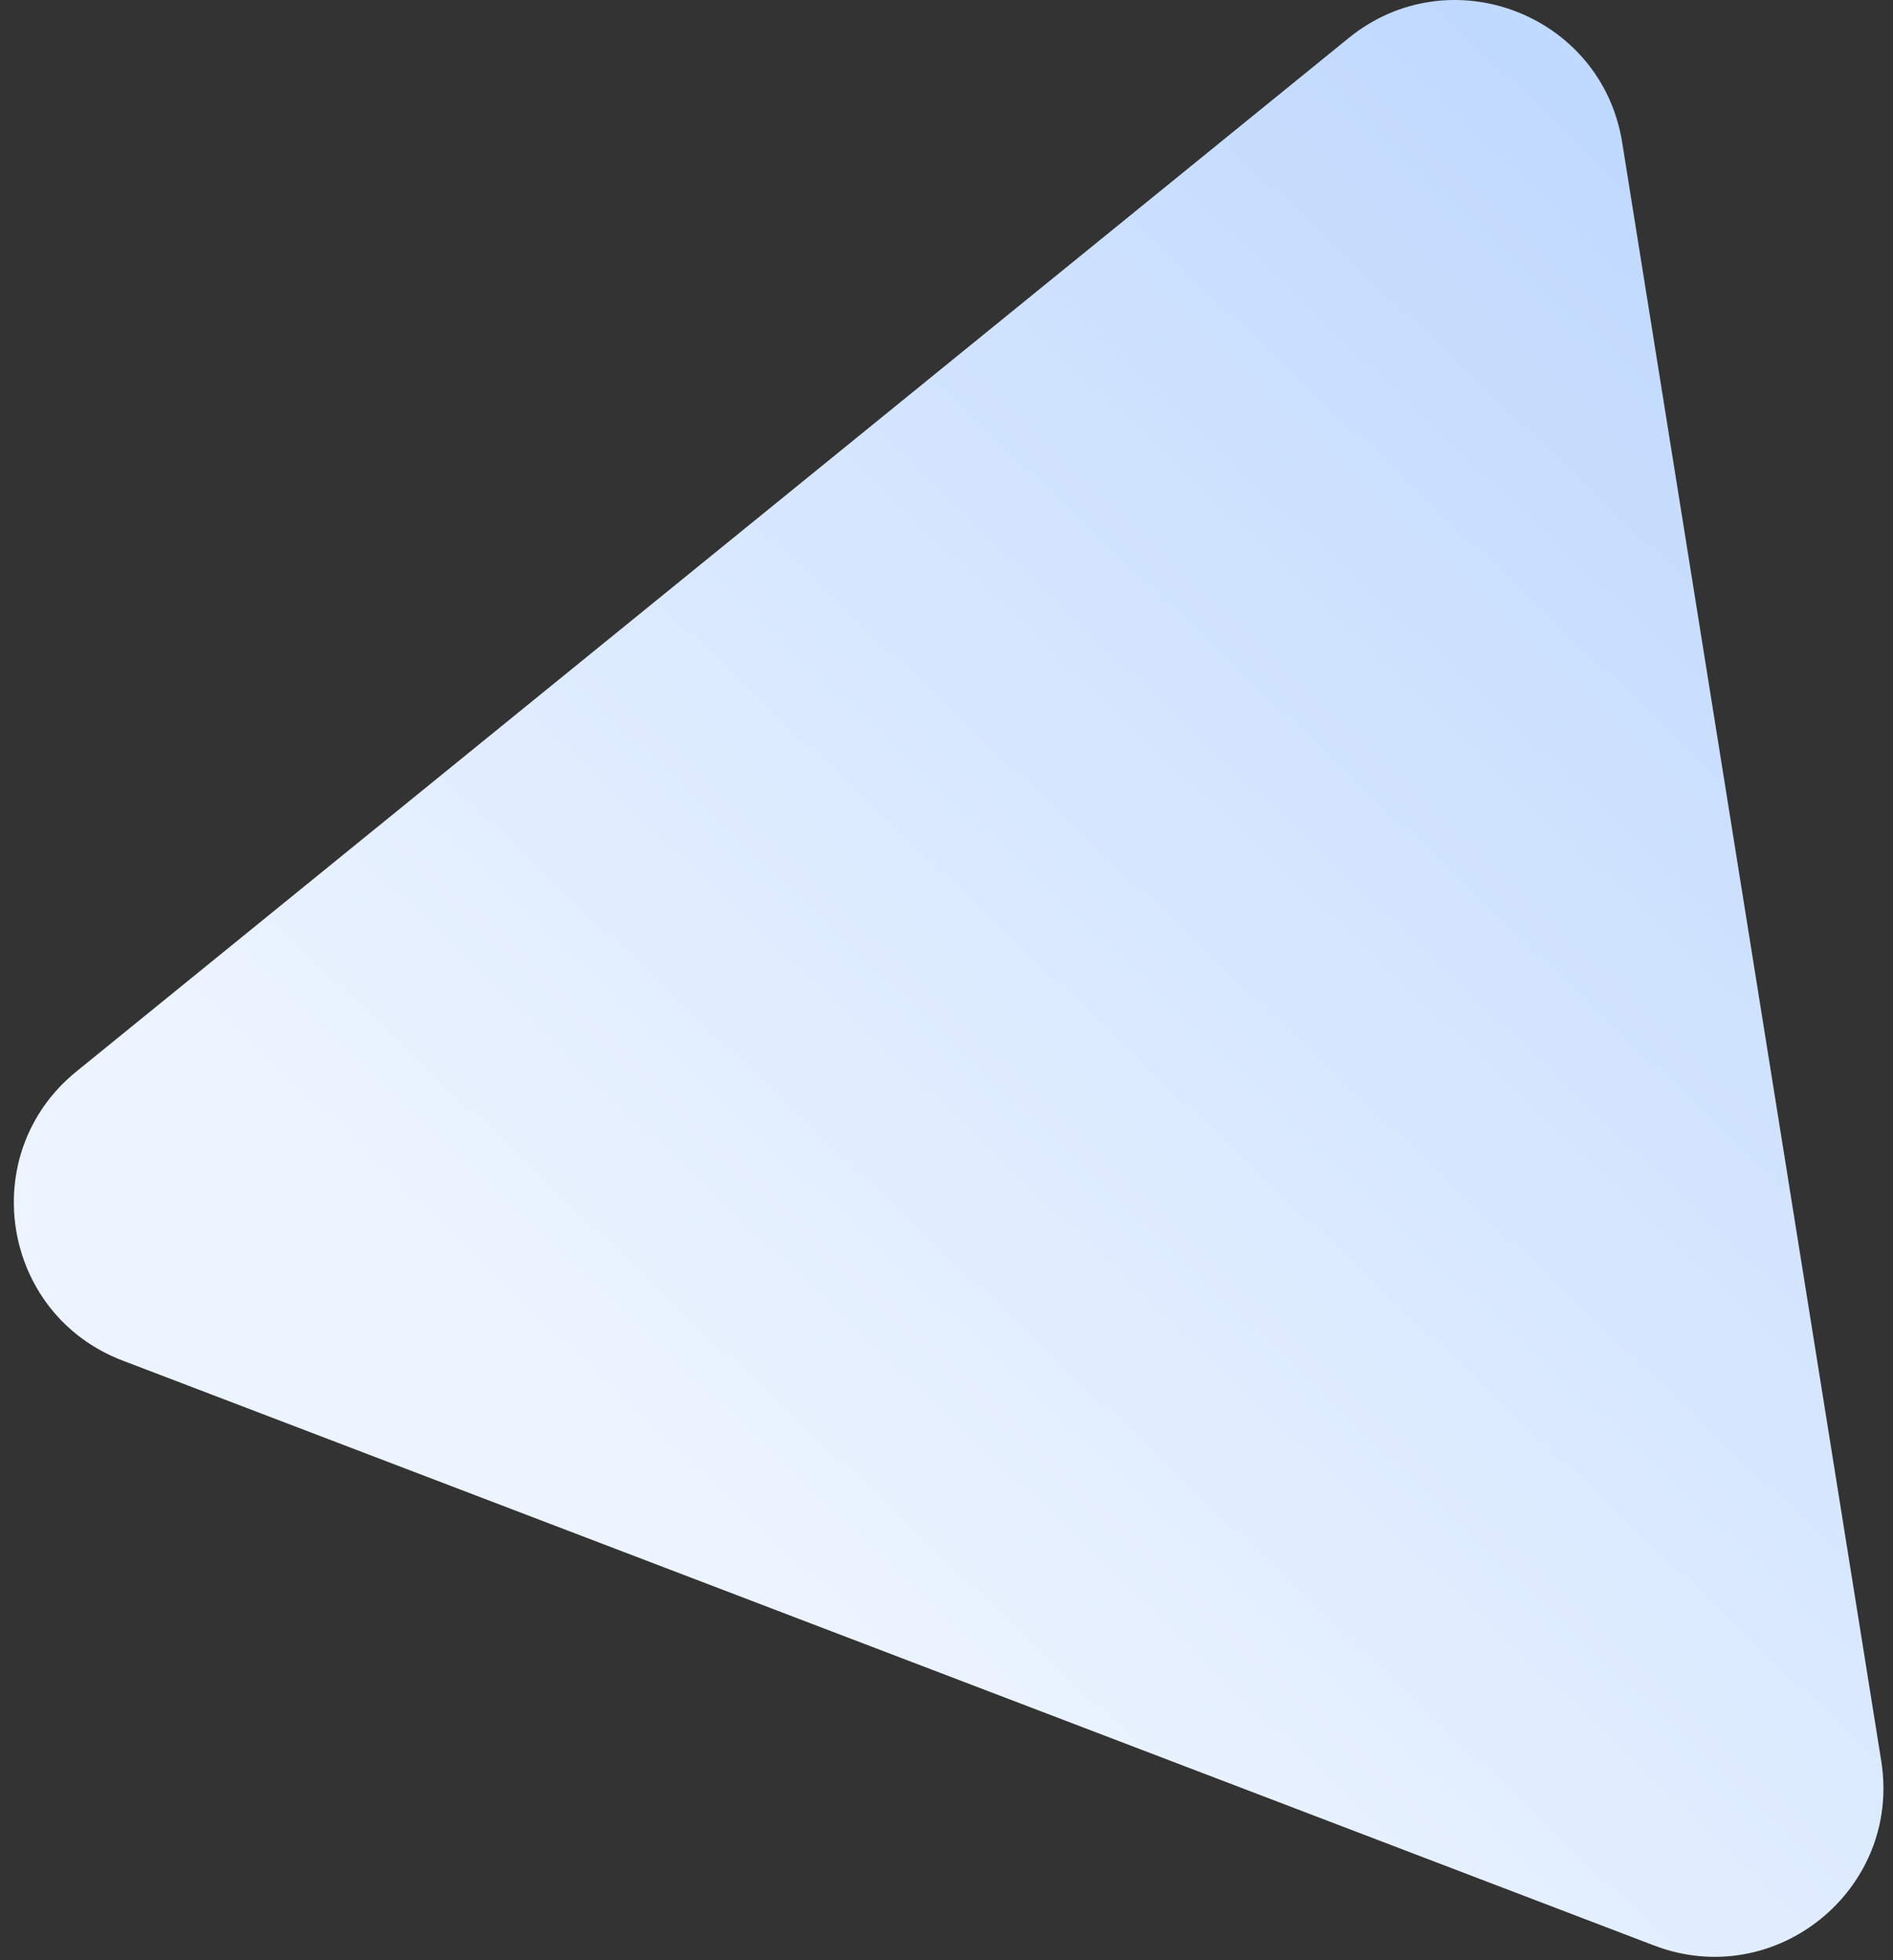 <svg width="112" height="116" viewBox="0 0 112 116" fill="none" xmlns="http://www.w3.org/2000/svg">
<rect x="0" y="0" width="112" height="116" fill="#333333" stroke="none"/>
<path d="M79.796 2.249C85.771 -2.605 94.76 0.829 95.977 8.43L111.304 104.206C112.52 111.807 105.052 117.875 97.861 115.128L7.253 80.514C0.061 77.767 -1.459 68.265 4.516 63.411L79.796 2.249Z" fill="url(#paint0_linear)"/>
<defs>
<linearGradient id="paint0_linear" x1="100" y1="12.705" x2="34" y2="82.205" gradientUnits="userSpaceOnUse">
<stop stop-color="#C0D9FE"/>
<stop offset="1" stop-color="#ECF4FF"/>
</linearGradient>
</defs>
</svg>
